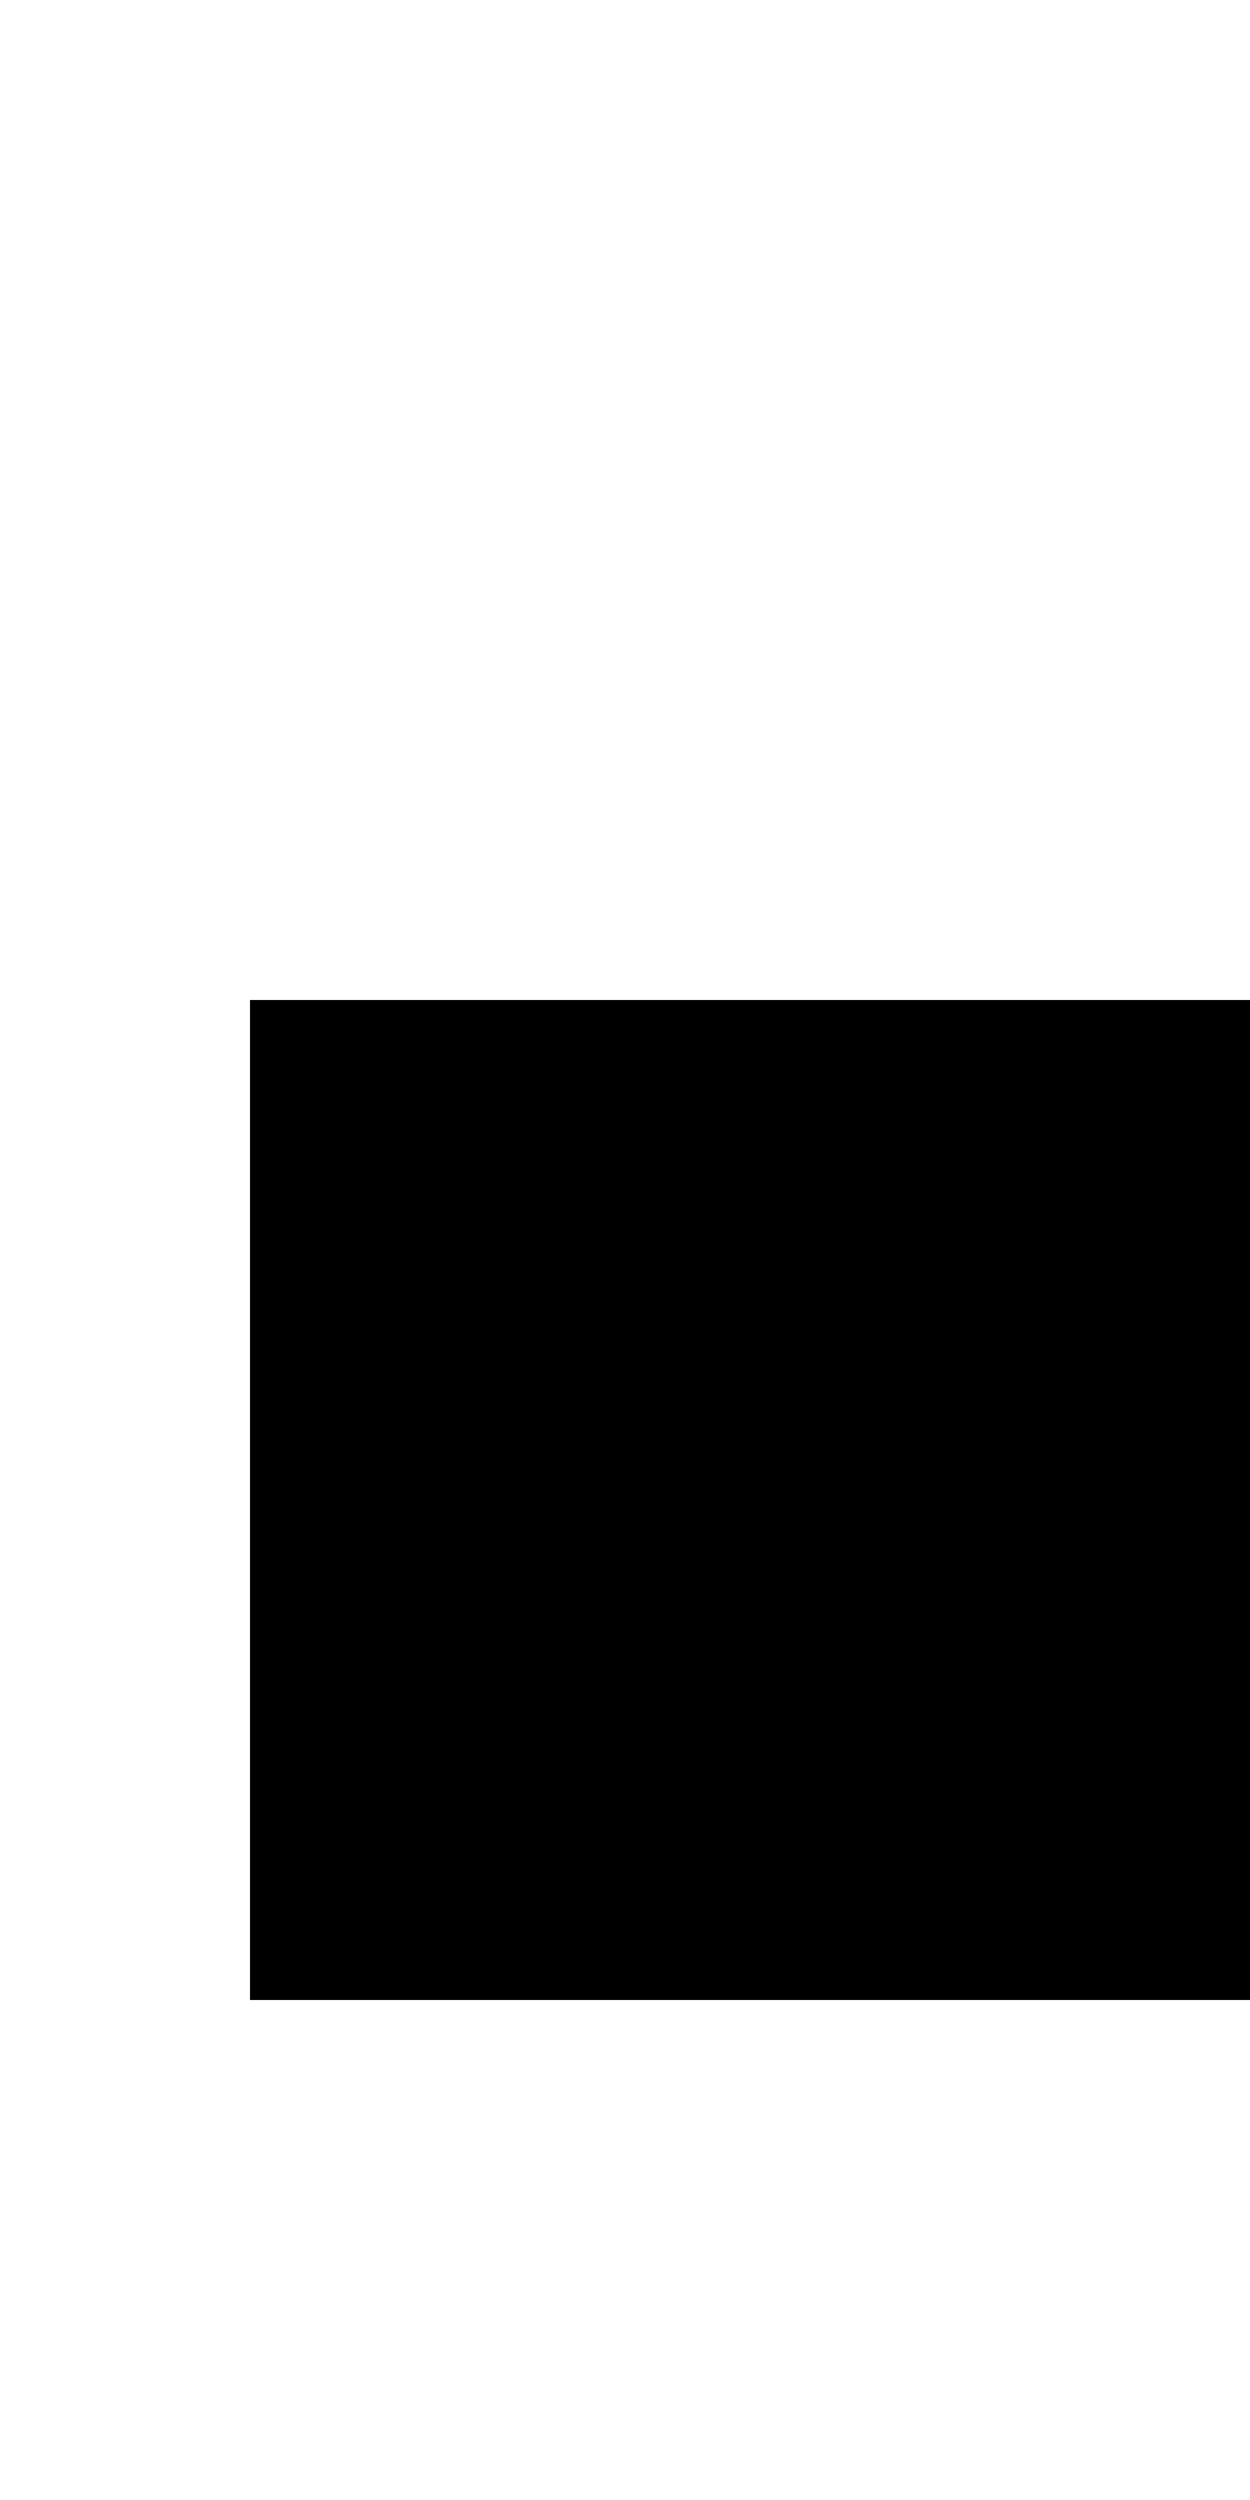 <?xml version="1.0" encoding="UTF-8"?>
<svg xmlns="http://www.w3.org/2000/svg" xmlns:xlink="http://www.w3.org/1999/xlink"
     width="100" height="200" viewBox="0 -100 50 100">
<defs>
<filter id="d0">
<feGaussianBlur in="SourceGraphic" stdDeviation="10" />
</filter>
</defs>
<rect x="0" y="-100" width="100" height="100" stroke-width="0" fill="white" />
<rect x="10" y="-60" width="80" height="40" fill="black" filter="url(#d0)" />
</svg>